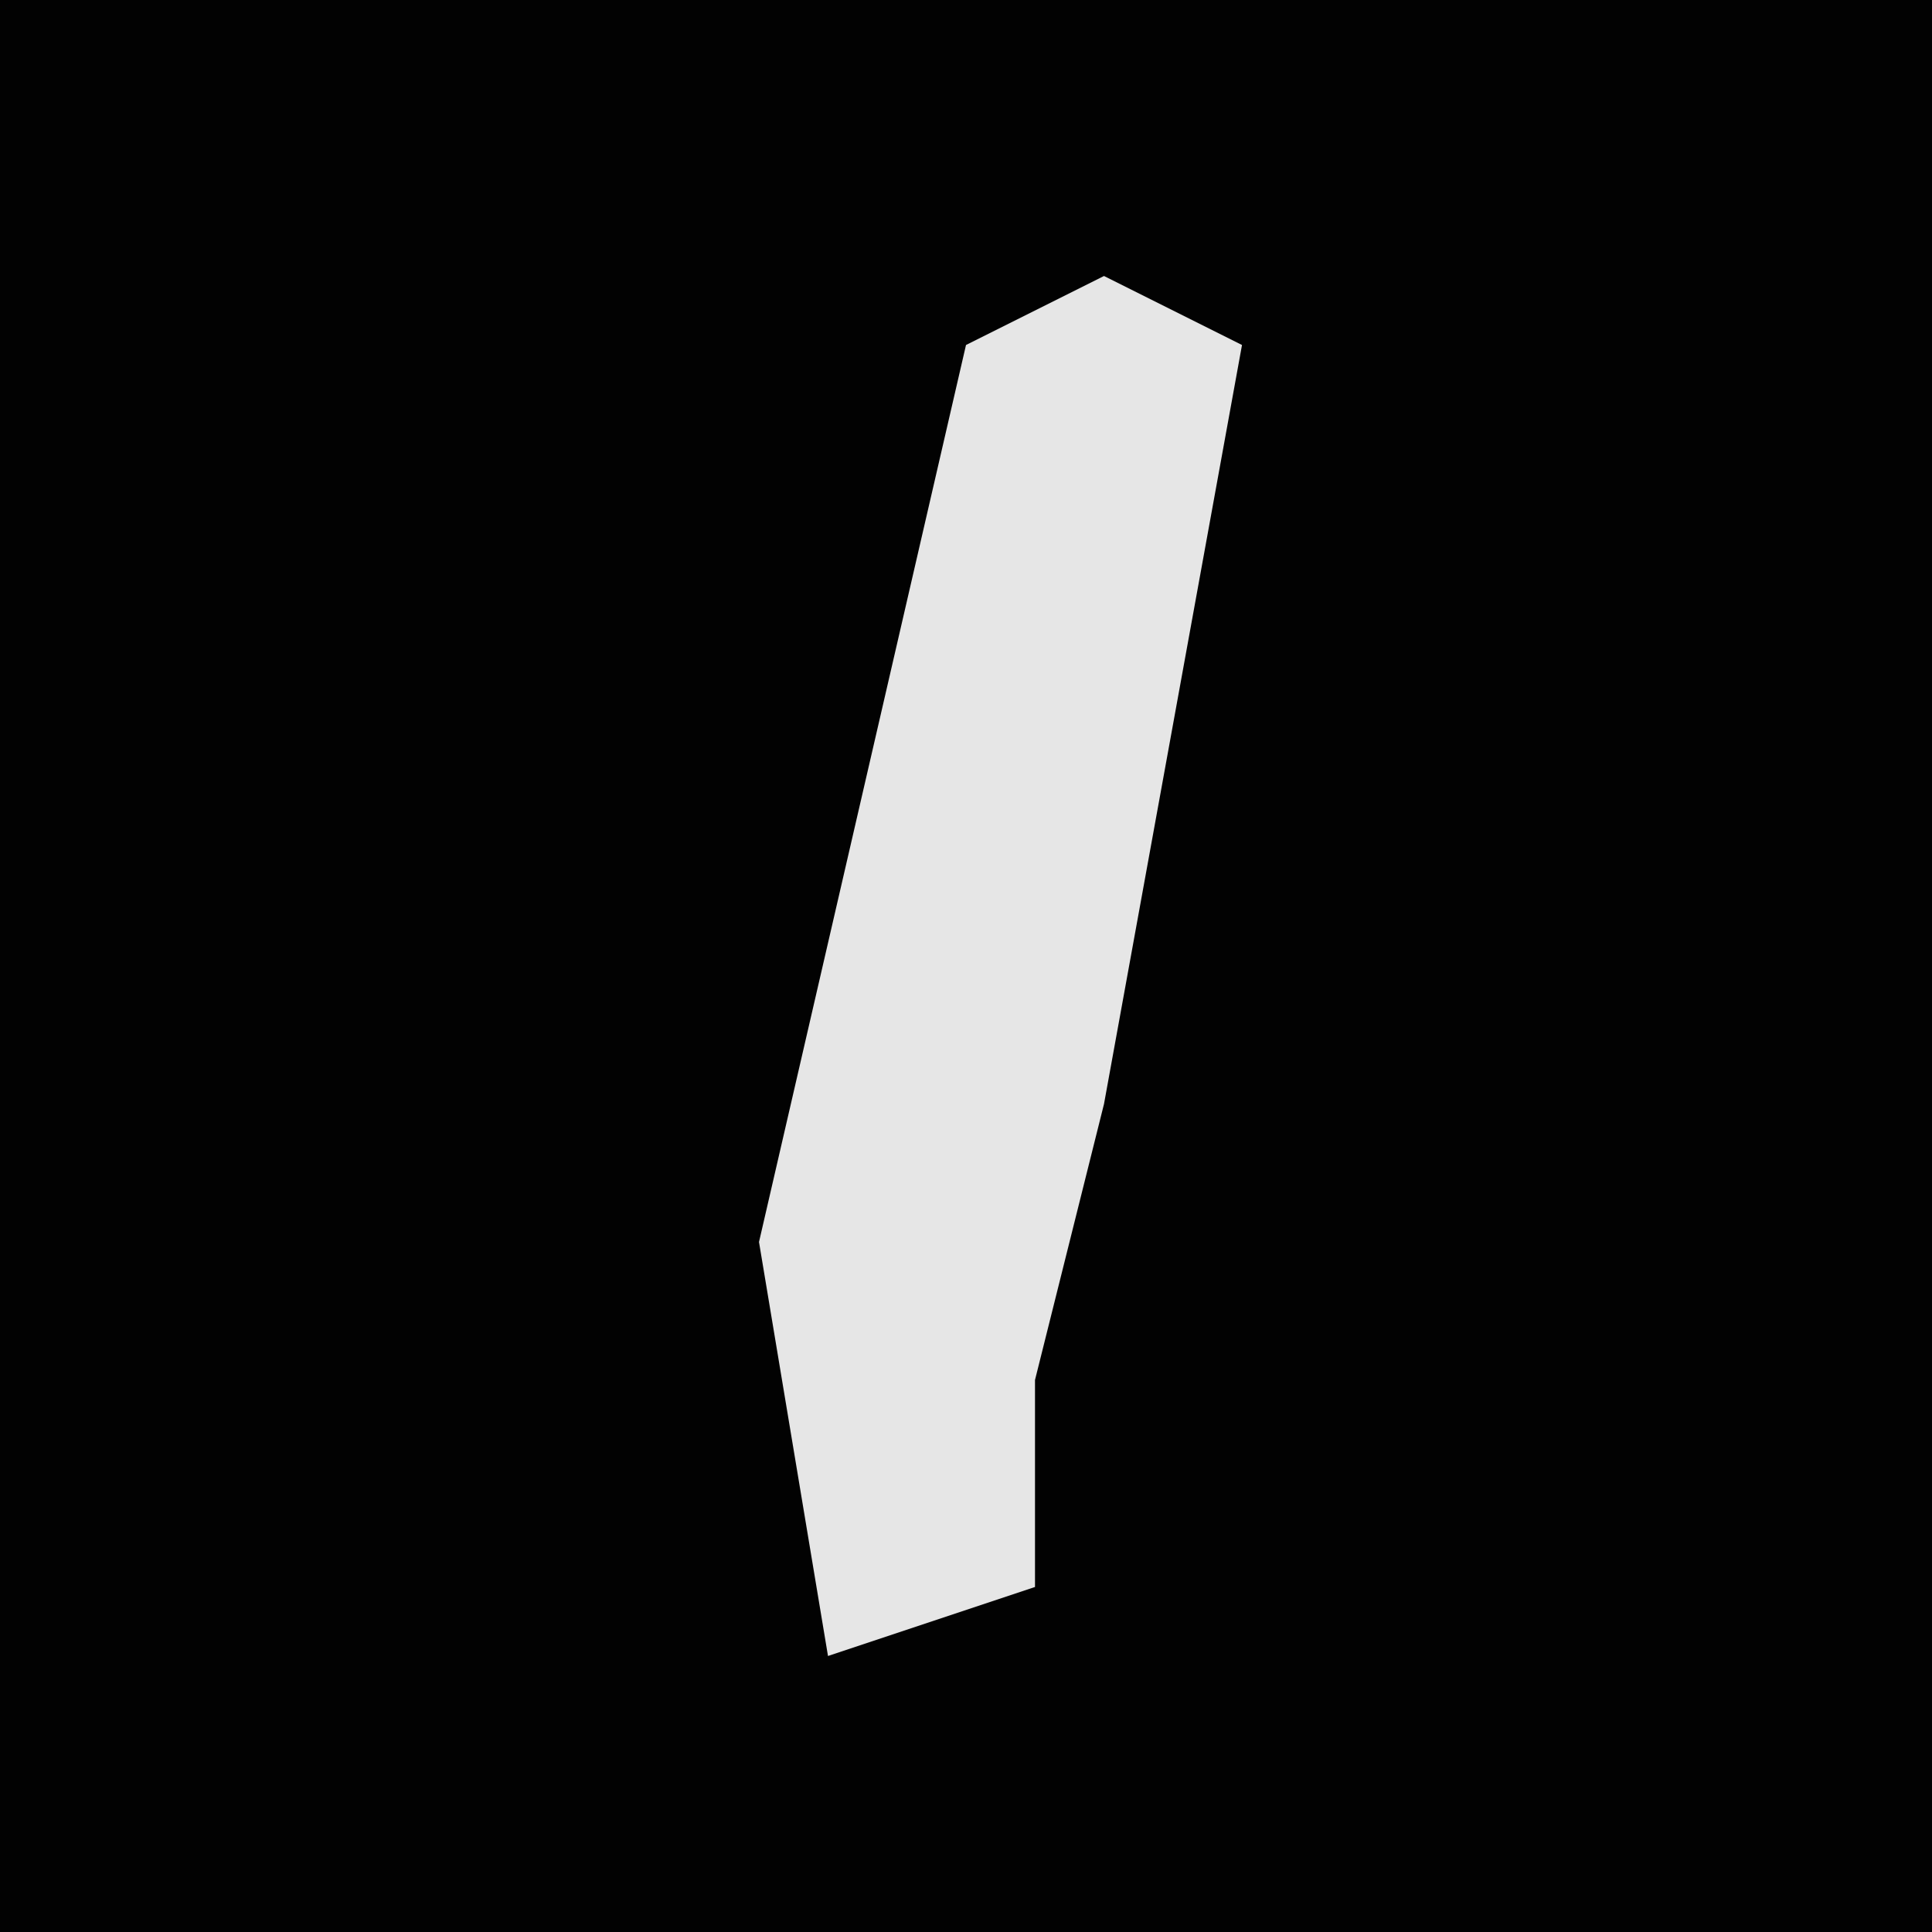 <?xml version="1.0" encoding="UTF-8"?>
<svg version="1.1" xmlns="http://www.w3.org/2000/svg" width="28" height="28">
<path d="M0,0 L28,0 L28,28 L0,28 Z " fill="#020202" transform="translate(0,0)"/>
<path d="M0,0 L2,1 L0,12 L-1,16 L-1,19 L-4,20 L-5,14 L-2,1 Z " fill="#E6E6E6" transform="translate(16,4)"/>
</svg>
